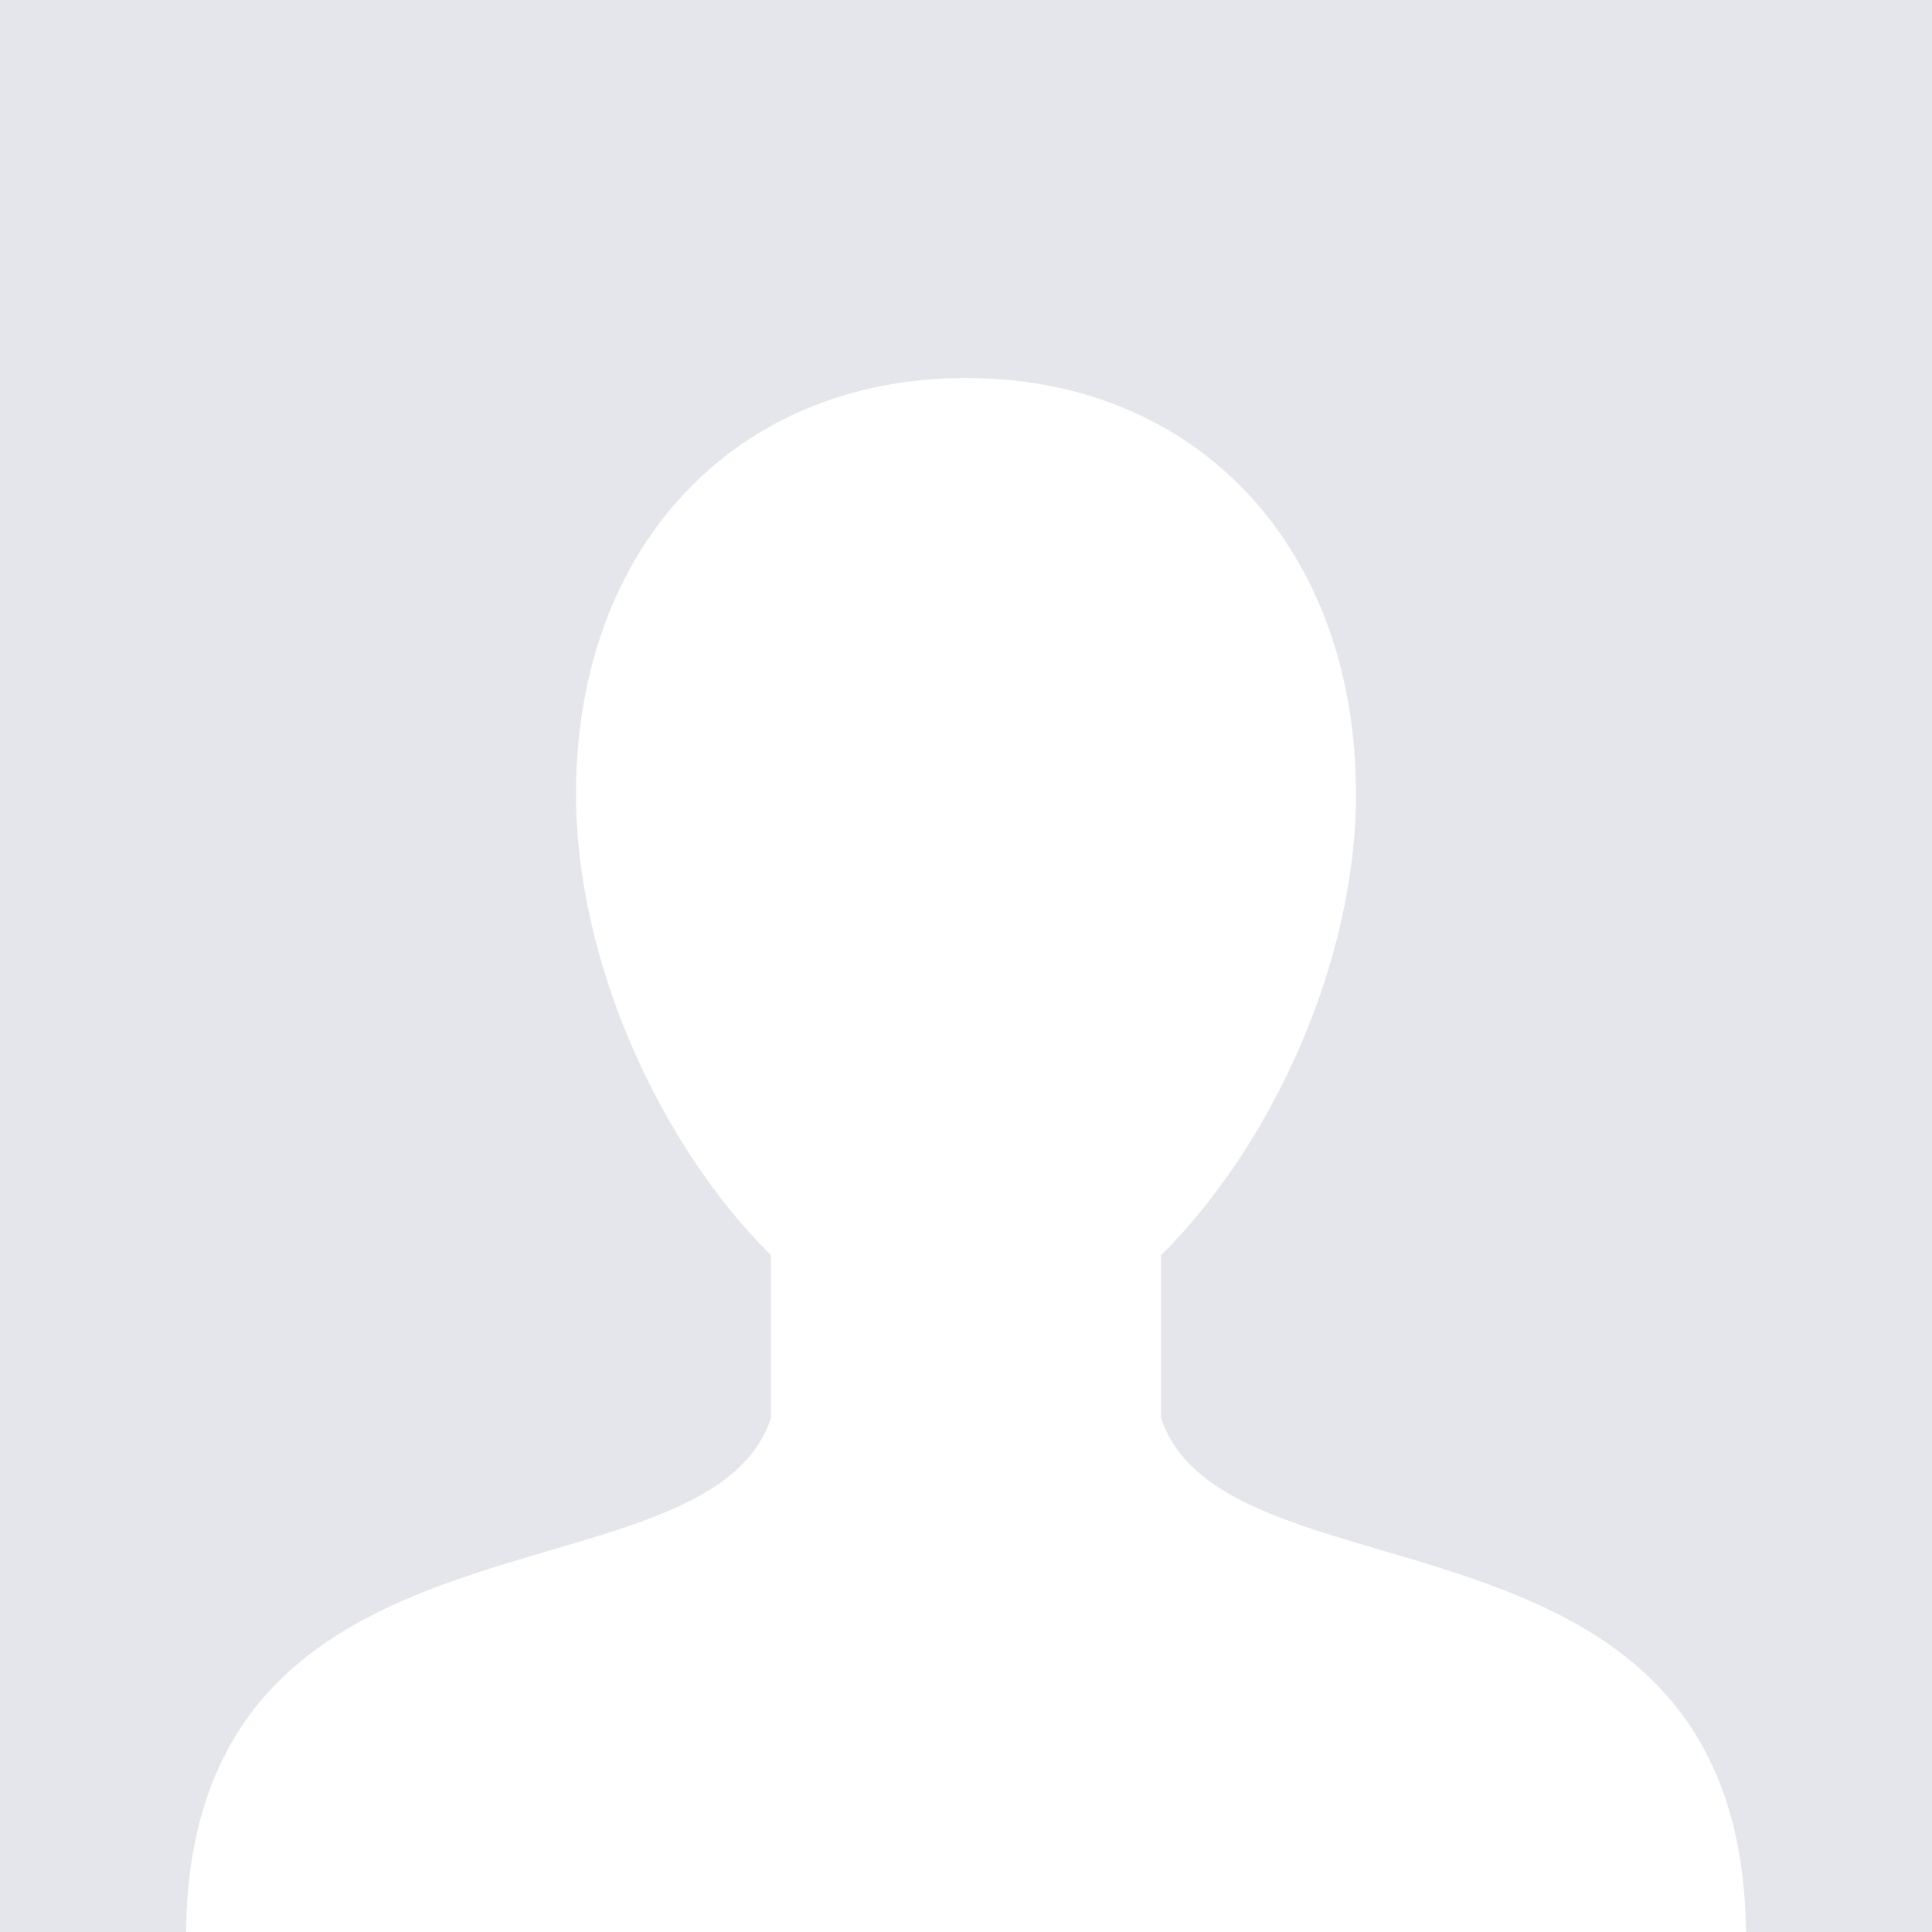 <?xml version="1.0" encoding="UTF-8"?>
<svg width="161px" height="161px" viewBox="0 0 161 161" version="1.1" xmlns="http://www.w3.org/2000/svg">
    <title>Default picture</title>
    <g id="Default-picture" stroke="none" stroke-width="1" fill="none" fill-rule="evenodd">
        <rect fill="#E5E6EB" x="0" y="0" width="161" height="161"></rect>
        <path d="M80.5,31.5 C61.179,31.5 48,45.672 48,66.179 C48,80.181 55.048,95.492 64.25,104.604 L64.25,118.167 C58.833,134.417 15.5,123.583 15.5,161.5 L145.5,161.5 C145.5,123.583 102.167,134.417 96.75,118.167 L96.75,104.604 C105.952,95.492 113,80.181 113,66.179 C113,45.672 99.821,31.5 80.5,31.5 Z" id="Path" fill="#FFFFFF" fill-rule="nonzero"></path>
    </g>
</svg>
